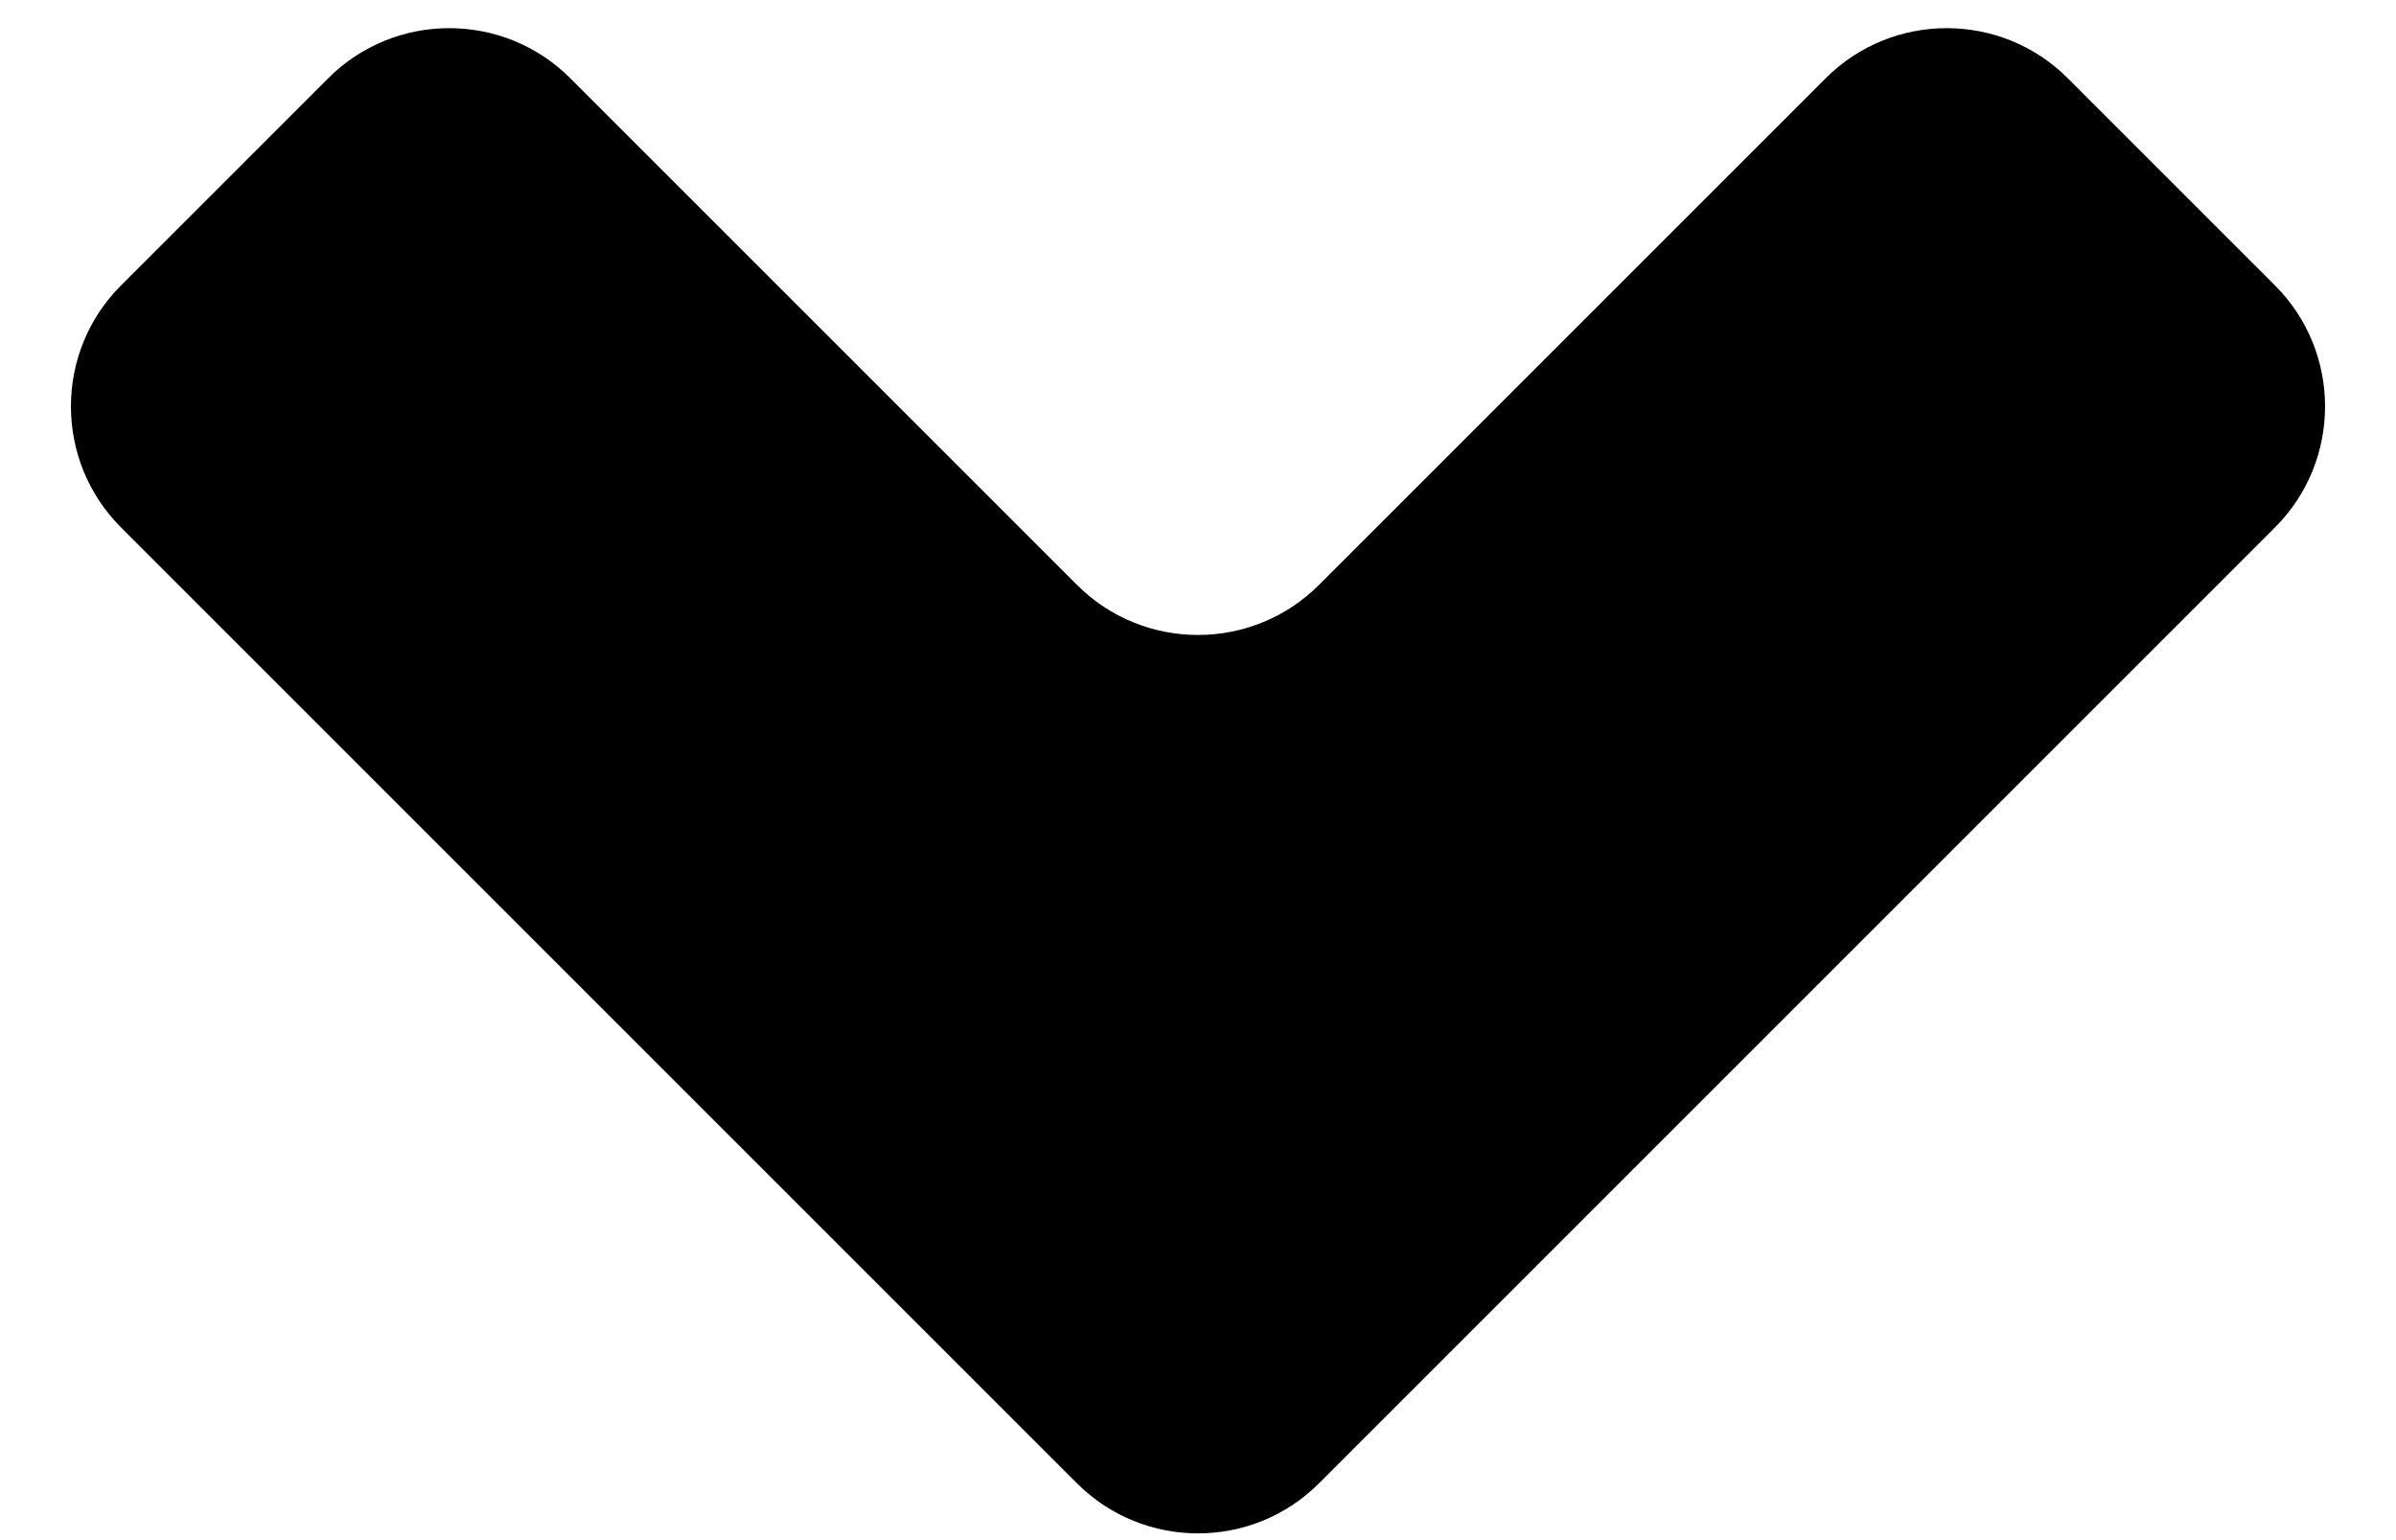 <svg width="14" height="9" viewBox="0 0 14 9"  xmlns="http://www.w3.org/2000/svg">
<path d="M3.332 0.457C2.942 0.067 2.308 0.067 1.918 0.457L0.707 1.668C0.317 2.058 0.317 2.692 0.707 3.082L6.293 8.668C6.683 9.058 7.317 9.058 7.707 8.668L13.293 3.082C13.683 2.692 13.683 2.058 13.293 1.668L12.082 0.457C11.692 0.067 11.058 0.067 10.668 0.457L7.707 3.418C7.317 3.808 6.683 3.808 6.293 3.418L3.332 0.457Z" />
</svg>

